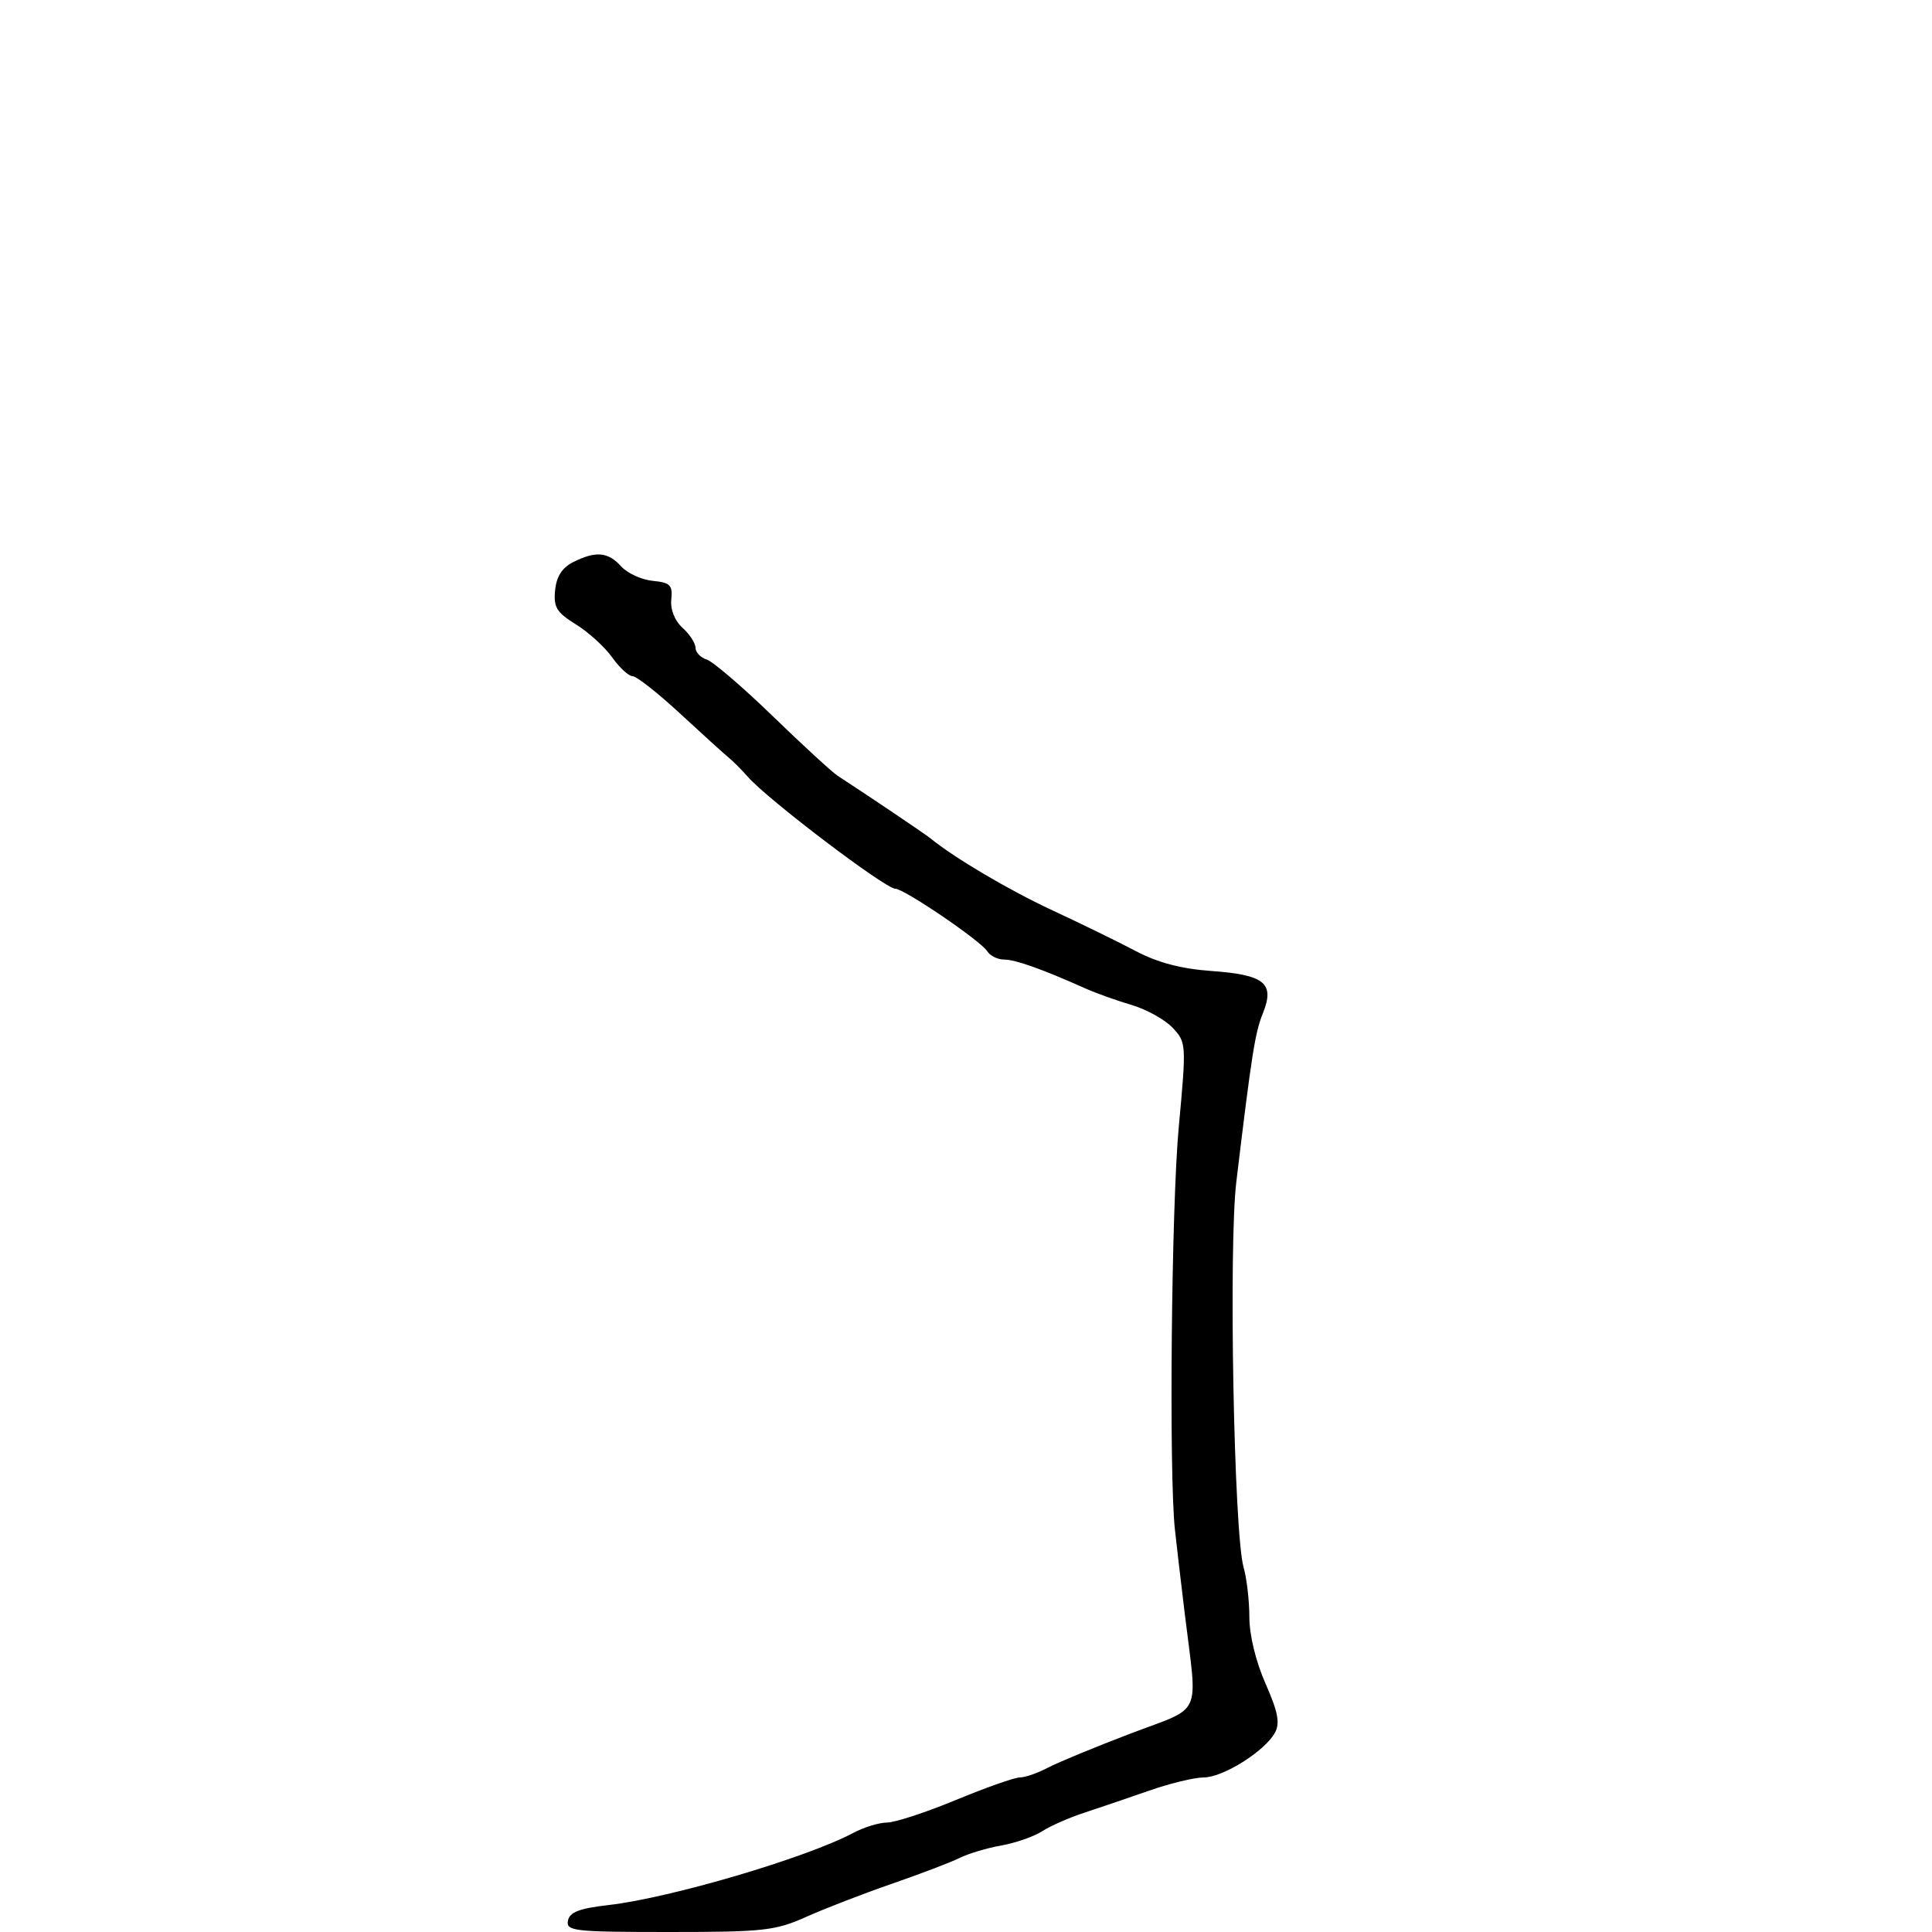 <svg xmlns="http://www.w3.org/2000/svg" width="300" height="300" viewBox="0 0 300 300" version="1.1">
	<path d="M 89 87.288 C 87.283 88.151, 86.405 89.521, 86.195 91.657 C 85.937 94.290, 86.435 95.106, 89.427 96.955 C 91.373 98.157, 93.903 100.459, 95.050 102.071 C 96.197 103.682, 97.630 105, 98.233 105 C 98.836 105, 102.128 107.588, 105.548 110.750 C 108.968 113.912, 112.381 117.007, 113.133 117.627 C 113.885 118.247, 115.233 119.597, 116.128 120.627 C 119.159 124.113, 137.458 138, 139.020 138 C 140.386 138, 152.304 146.104, 153.300 147.710 C 153.740 148.419, 154.922 149, 155.928 149 C 157.662 149, 161.821 150.478, 168.500 153.468 C 170.150 154.206, 173.396 155.370, 175.714 156.053 C 178.032 156.736, 180.901 158.330, 182.090 159.595 C 184.214 161.857, 184.230 162.117, 183.035 175.032 C 181.893 187.368, 181.499 228.684, 182.439 237.500 C 182.674 239.700, 183.358 245.550, 183.960 250.500 C 185.963 266.968, 186.922 264.848, 175.500 269.204 C 170 271.301, 164.226 273.689, 162.669 274.509 C 161.112 275.329, 159.174 276, 158.362 276 C 157.551 276, 153.082 277.575, 148.432 279.500 C 143.781 281.425, 138.969 283.003, 137.738 283.006 C 136.507 283.010, 134.150 283.731, 132.500 284.610 C 125.227 288.485, 104.114 294.711, 94.513 295.813 C 89.943 296.337, 88.446 296.914, 88.190 298.250 C 87.881 299.858, 89.156 300, 103.897 300 C 118.606 300, 120.380 299.803, 125.220 297.637 C 128.124 296.337, 134.100 294.029, 138.500 292.507 C 142.900 290.985, 147.625 289.184, 149 288.504 C 150.375 287.824, 153.300 286.949, 155.500 286.560 C 157.700 286.170, 160.544 285.179, 161.820 284.357 C 163.096 283.535, 166.021 282.246, 168.320 281.493 C 170.619 280.739, 175.157 279.195, 178.405 278.062 C 181.653 276.928, 185.486 276, 186.923 276 C 189.923 276, 196.457 271.883, 197.984 269.030 C 198.778 267.545, 198.437 265.783, 196.509 261.424 C 195.008 258.030, 194 253.890, 194 251.119 C 194 248.571, 193.594 245.071, 193.098 243.341 C 191.603 238.128, 190.768 193.559, 191.977 183.500 C 194.369 163.596, 194.877 160.373, 196.102 157.330 C 197.975 152.677, 196.384 151.368, 188.139 150.778 C 183.437 150.441, 179.770 149.480, 176.400 147.701 C 173.705 146.278, 167.900 143.441, 163.500 141.397 C 156.709 138.241, 148.328 133.299, 144.488 130.187 C 143.609 129.474, 134.728 123.484, 130.084 120.473 C 129.213 119.907, 124.675 115.740, 120 111.211 C 115.325 106.682, 110.713 102.726, 109.750 102.421 C 108.787 102.115, 108 101.290, 108 100.588 C 108 99.885, 107.095 98.491, 105.988 97.489 C 104.760 96.378, 104.078 94.662, 104.238 93.084 C 104.465 90.850, 104.074 90.459, 101.355 90.194 C 99.625 90.026, 97.418 89.014, 96.450 87.944 C 94.413 85.694, 92.502 85.525, 89 87.288" stroke="none" fill="black" fill-rule="evenodd"/>
</svg>